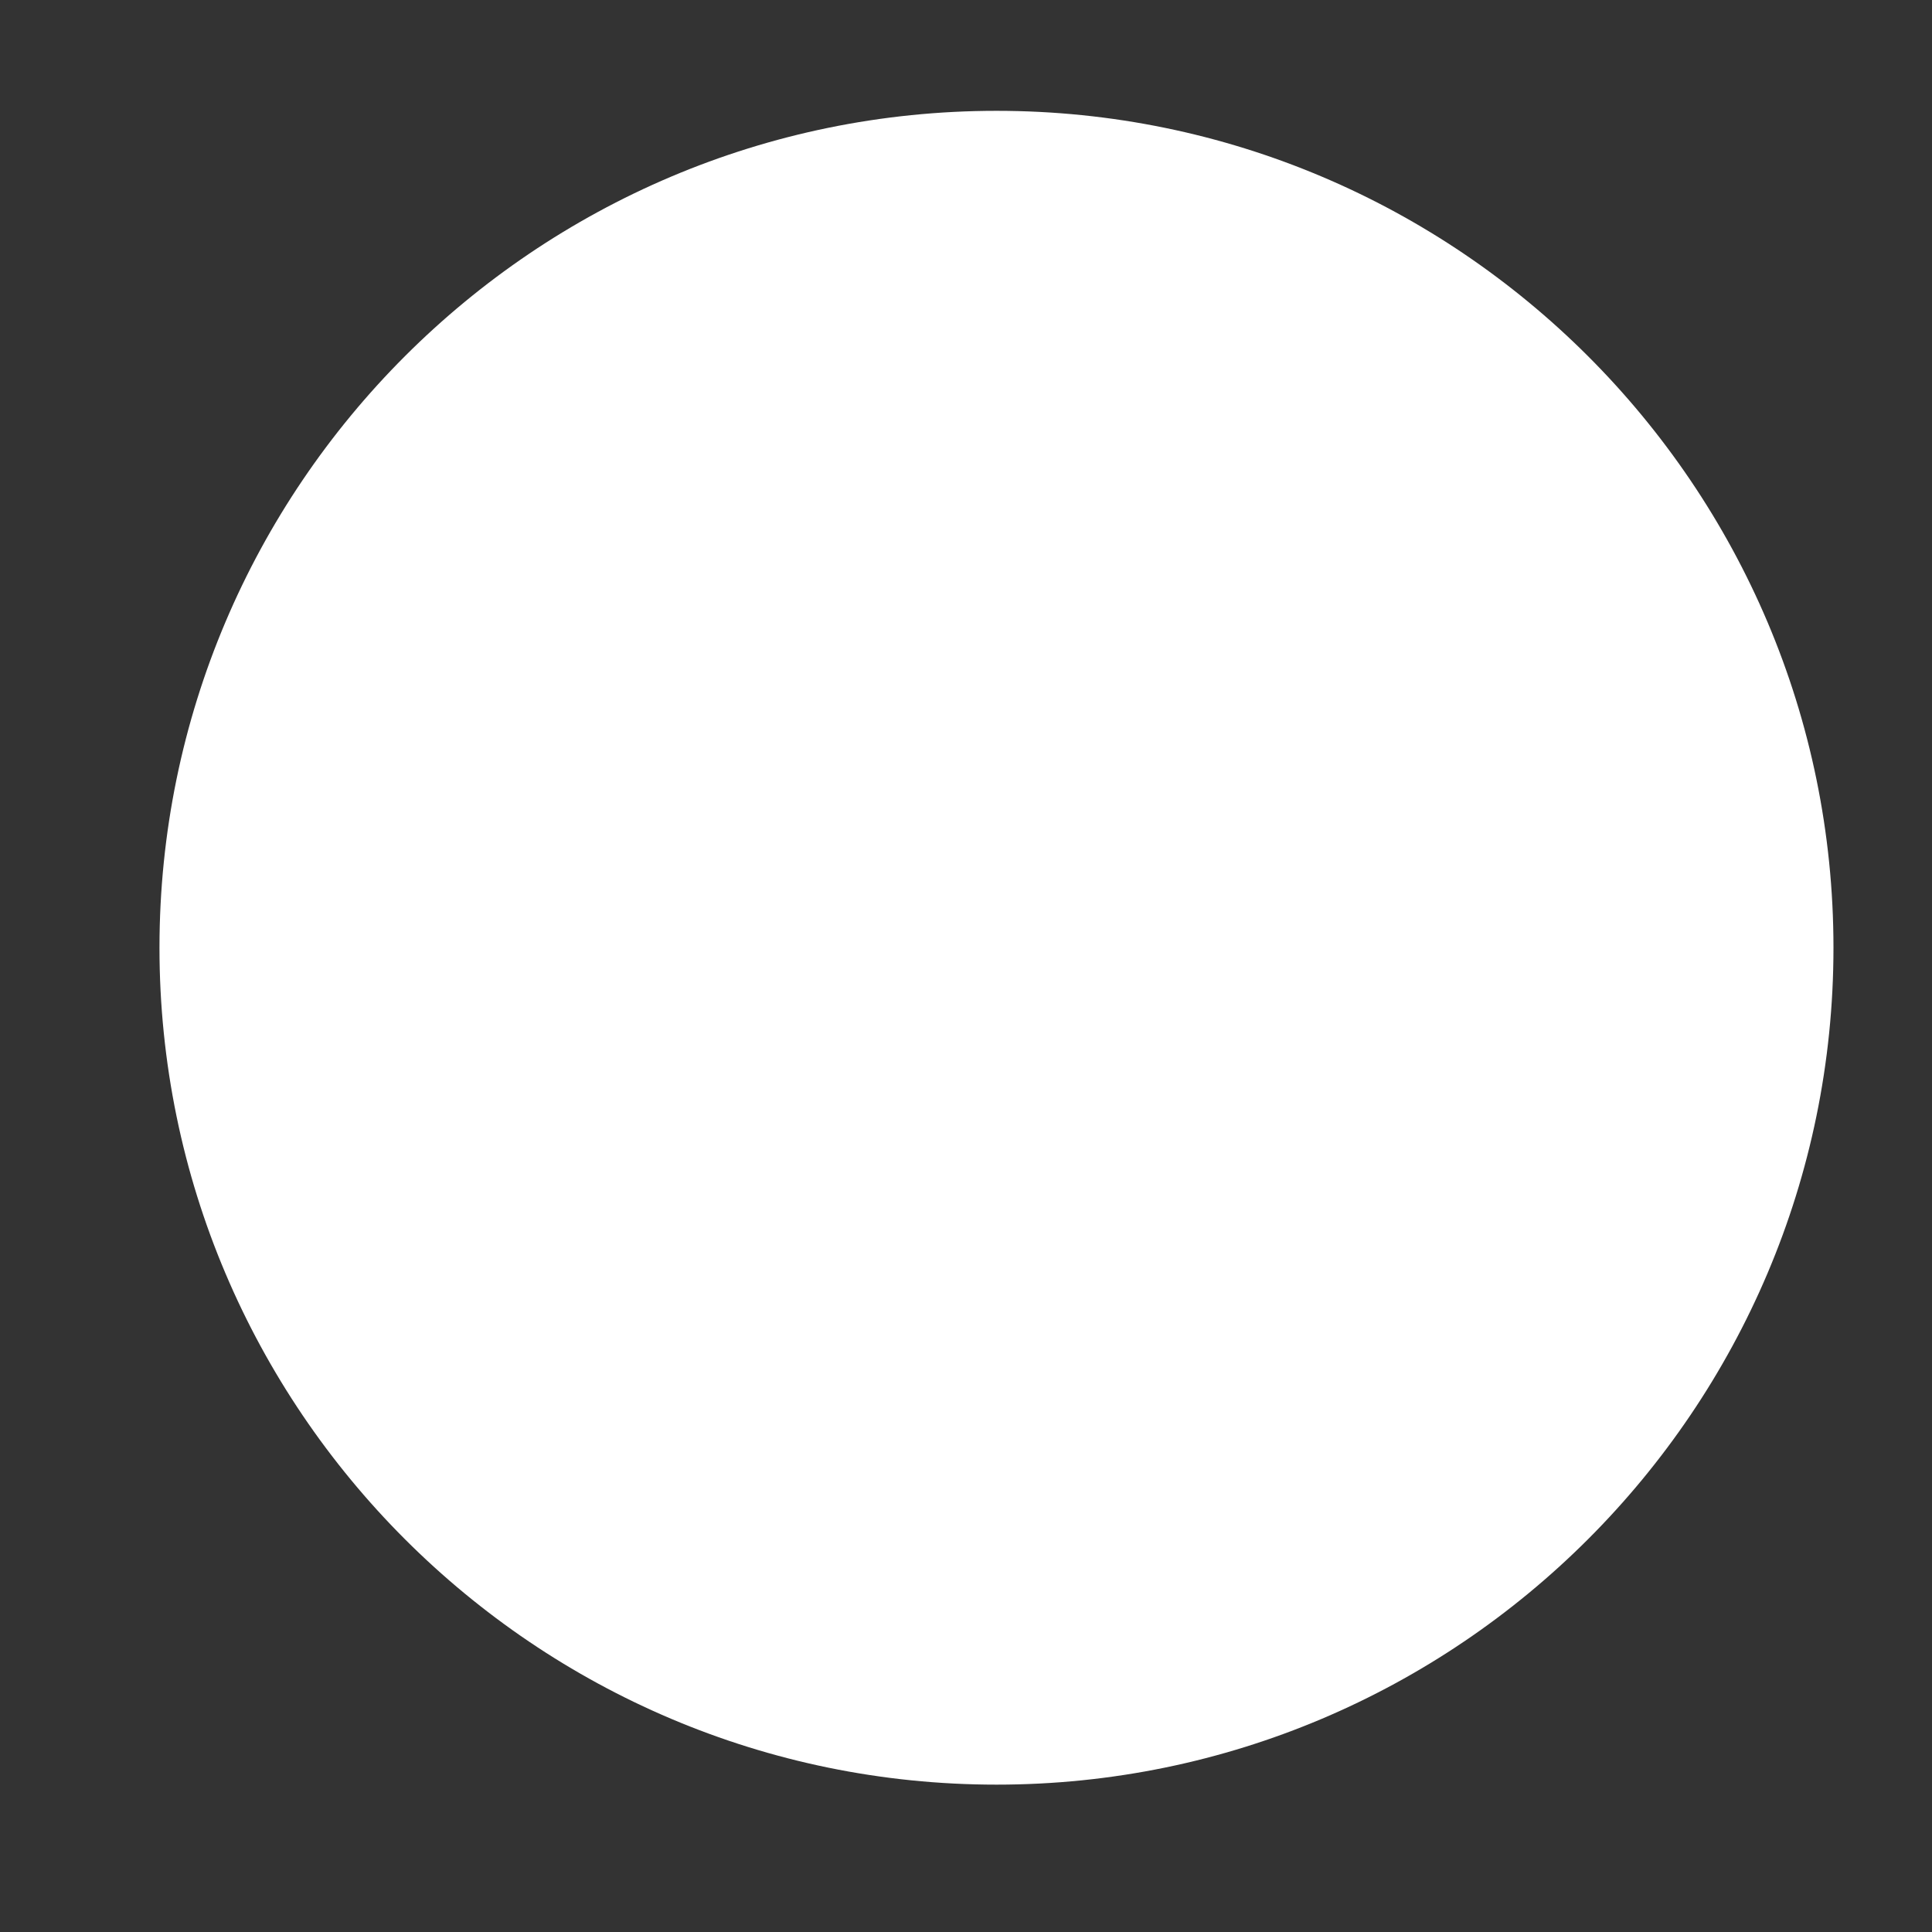 ﻿<?xml version="1.0" encoding="utf-8"?>
<svg version="1.1" xmlns:xlink="http://www.w3.org/1999/xlink" width="11px" height="11px" xmlns="http://www.w3.org/2000/svg">
  <rect width="100%" height="100%" fill="#333333" stroke="none"/>
  <g transform="matrix(1 0 0 1 -1691 -26 )">
    <path d="M 5.674 0.631  C 3.046 0.631  0.908 2.768  0.908 5.396  C 0.908 8.023  3.046 10.161  5.674 10.161  C 8.301 10.161  10.439 8.023  10.439 5.396  C 10.439 2.768  8.301 0.631  5.674 0.631  Z " fill-rule="nonzero" fill="#ffffff" stroke="none" transform="matrix(1 0 0 1 1691 26 )" />
  </g>
</svg>